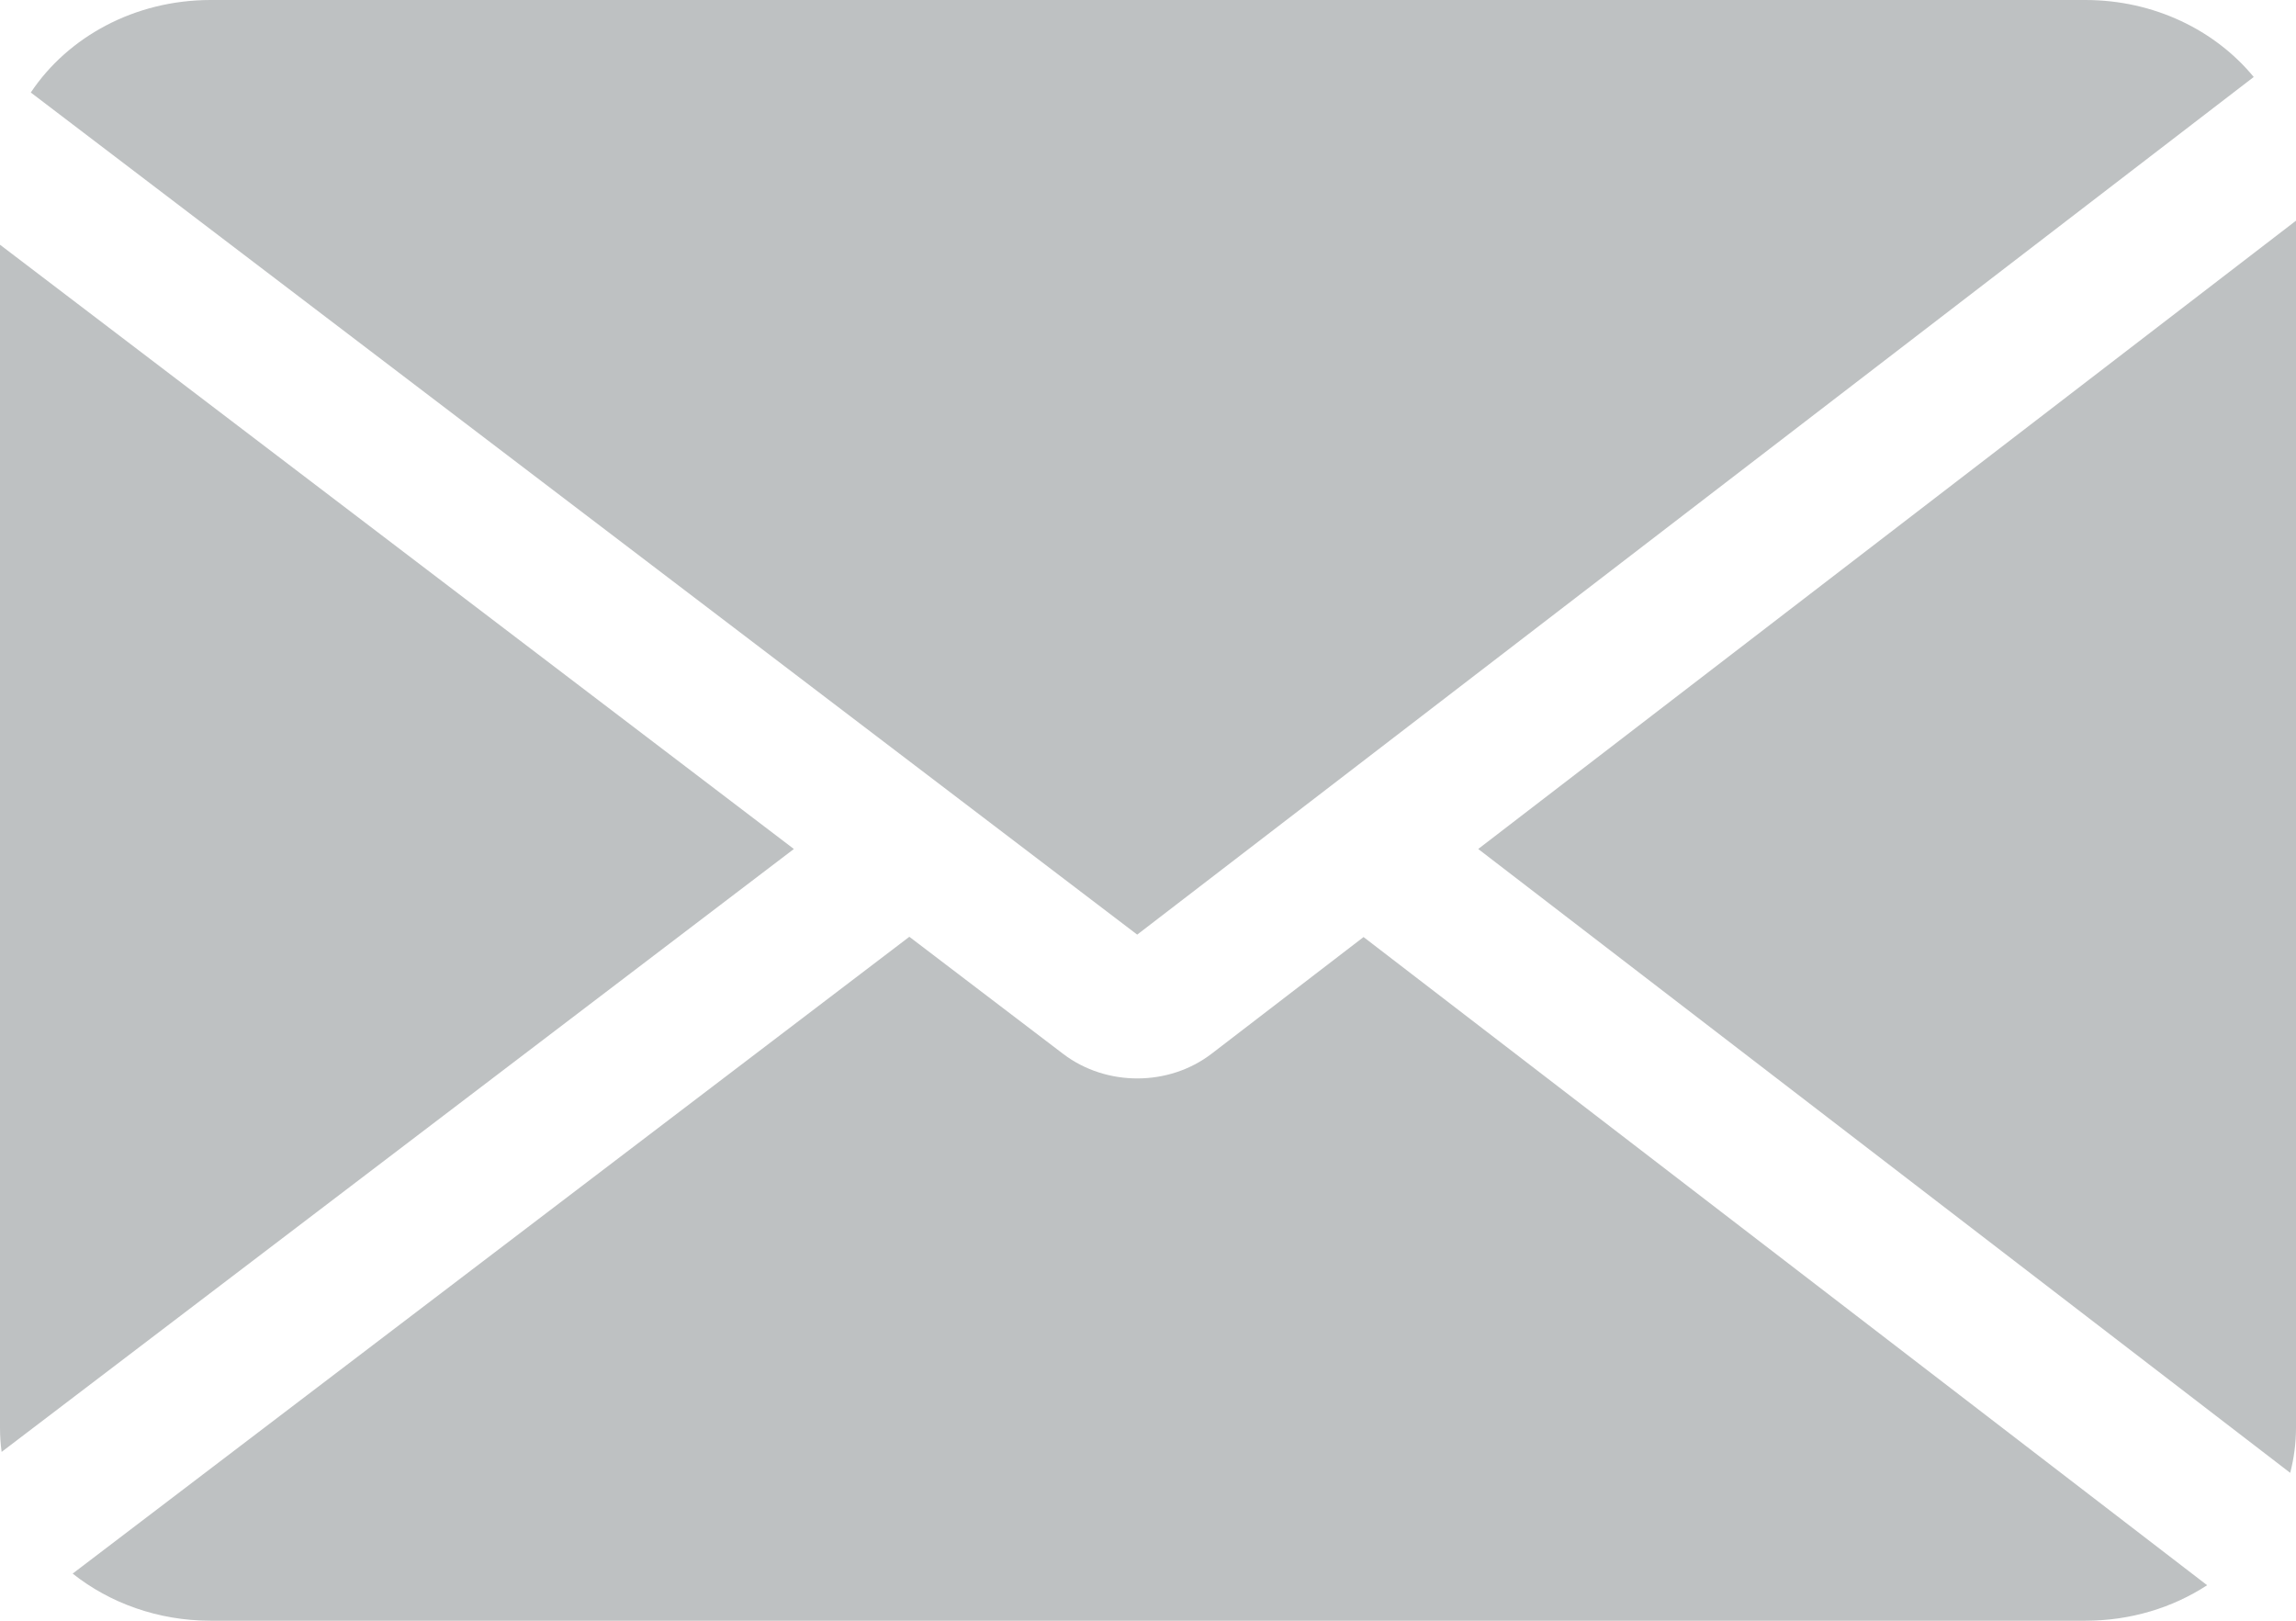 <svg width="17" height="12" viewBox="0 0 17 12" fill="none" xmlns="http://www.w3.org/2000/svg">
<path fill-rule="evenodd" clip-rule="evenodd" d="M15.44 0C15.95 0 16.402 0.224 16.687 0.57L8.42 6.92L0.228 0.685C0.502 0.274 0.996 0 1.56 0H15.44ZM0 10.571V1.812L5.878 6.286L0.012 10.75C0.004 10.692 0 10.632 0 10.571ZM0.538 11.651C0.811 11.868 1.169 12 1.56 12H15.44C15.776 12 16.088 11.903 16.342 11.737L10.096 6.938L8.972 7.801C8.655 8.045 8.192 8.046 7.873 7.804L6.733 6.936L0.538 11.651ZM10.945 6.286L16.957 10.905C16.985 10.798 17 10.686 17 10.571V1.634L10.945 6.286Z" fill="#BEC1C2"/>
</svg>
